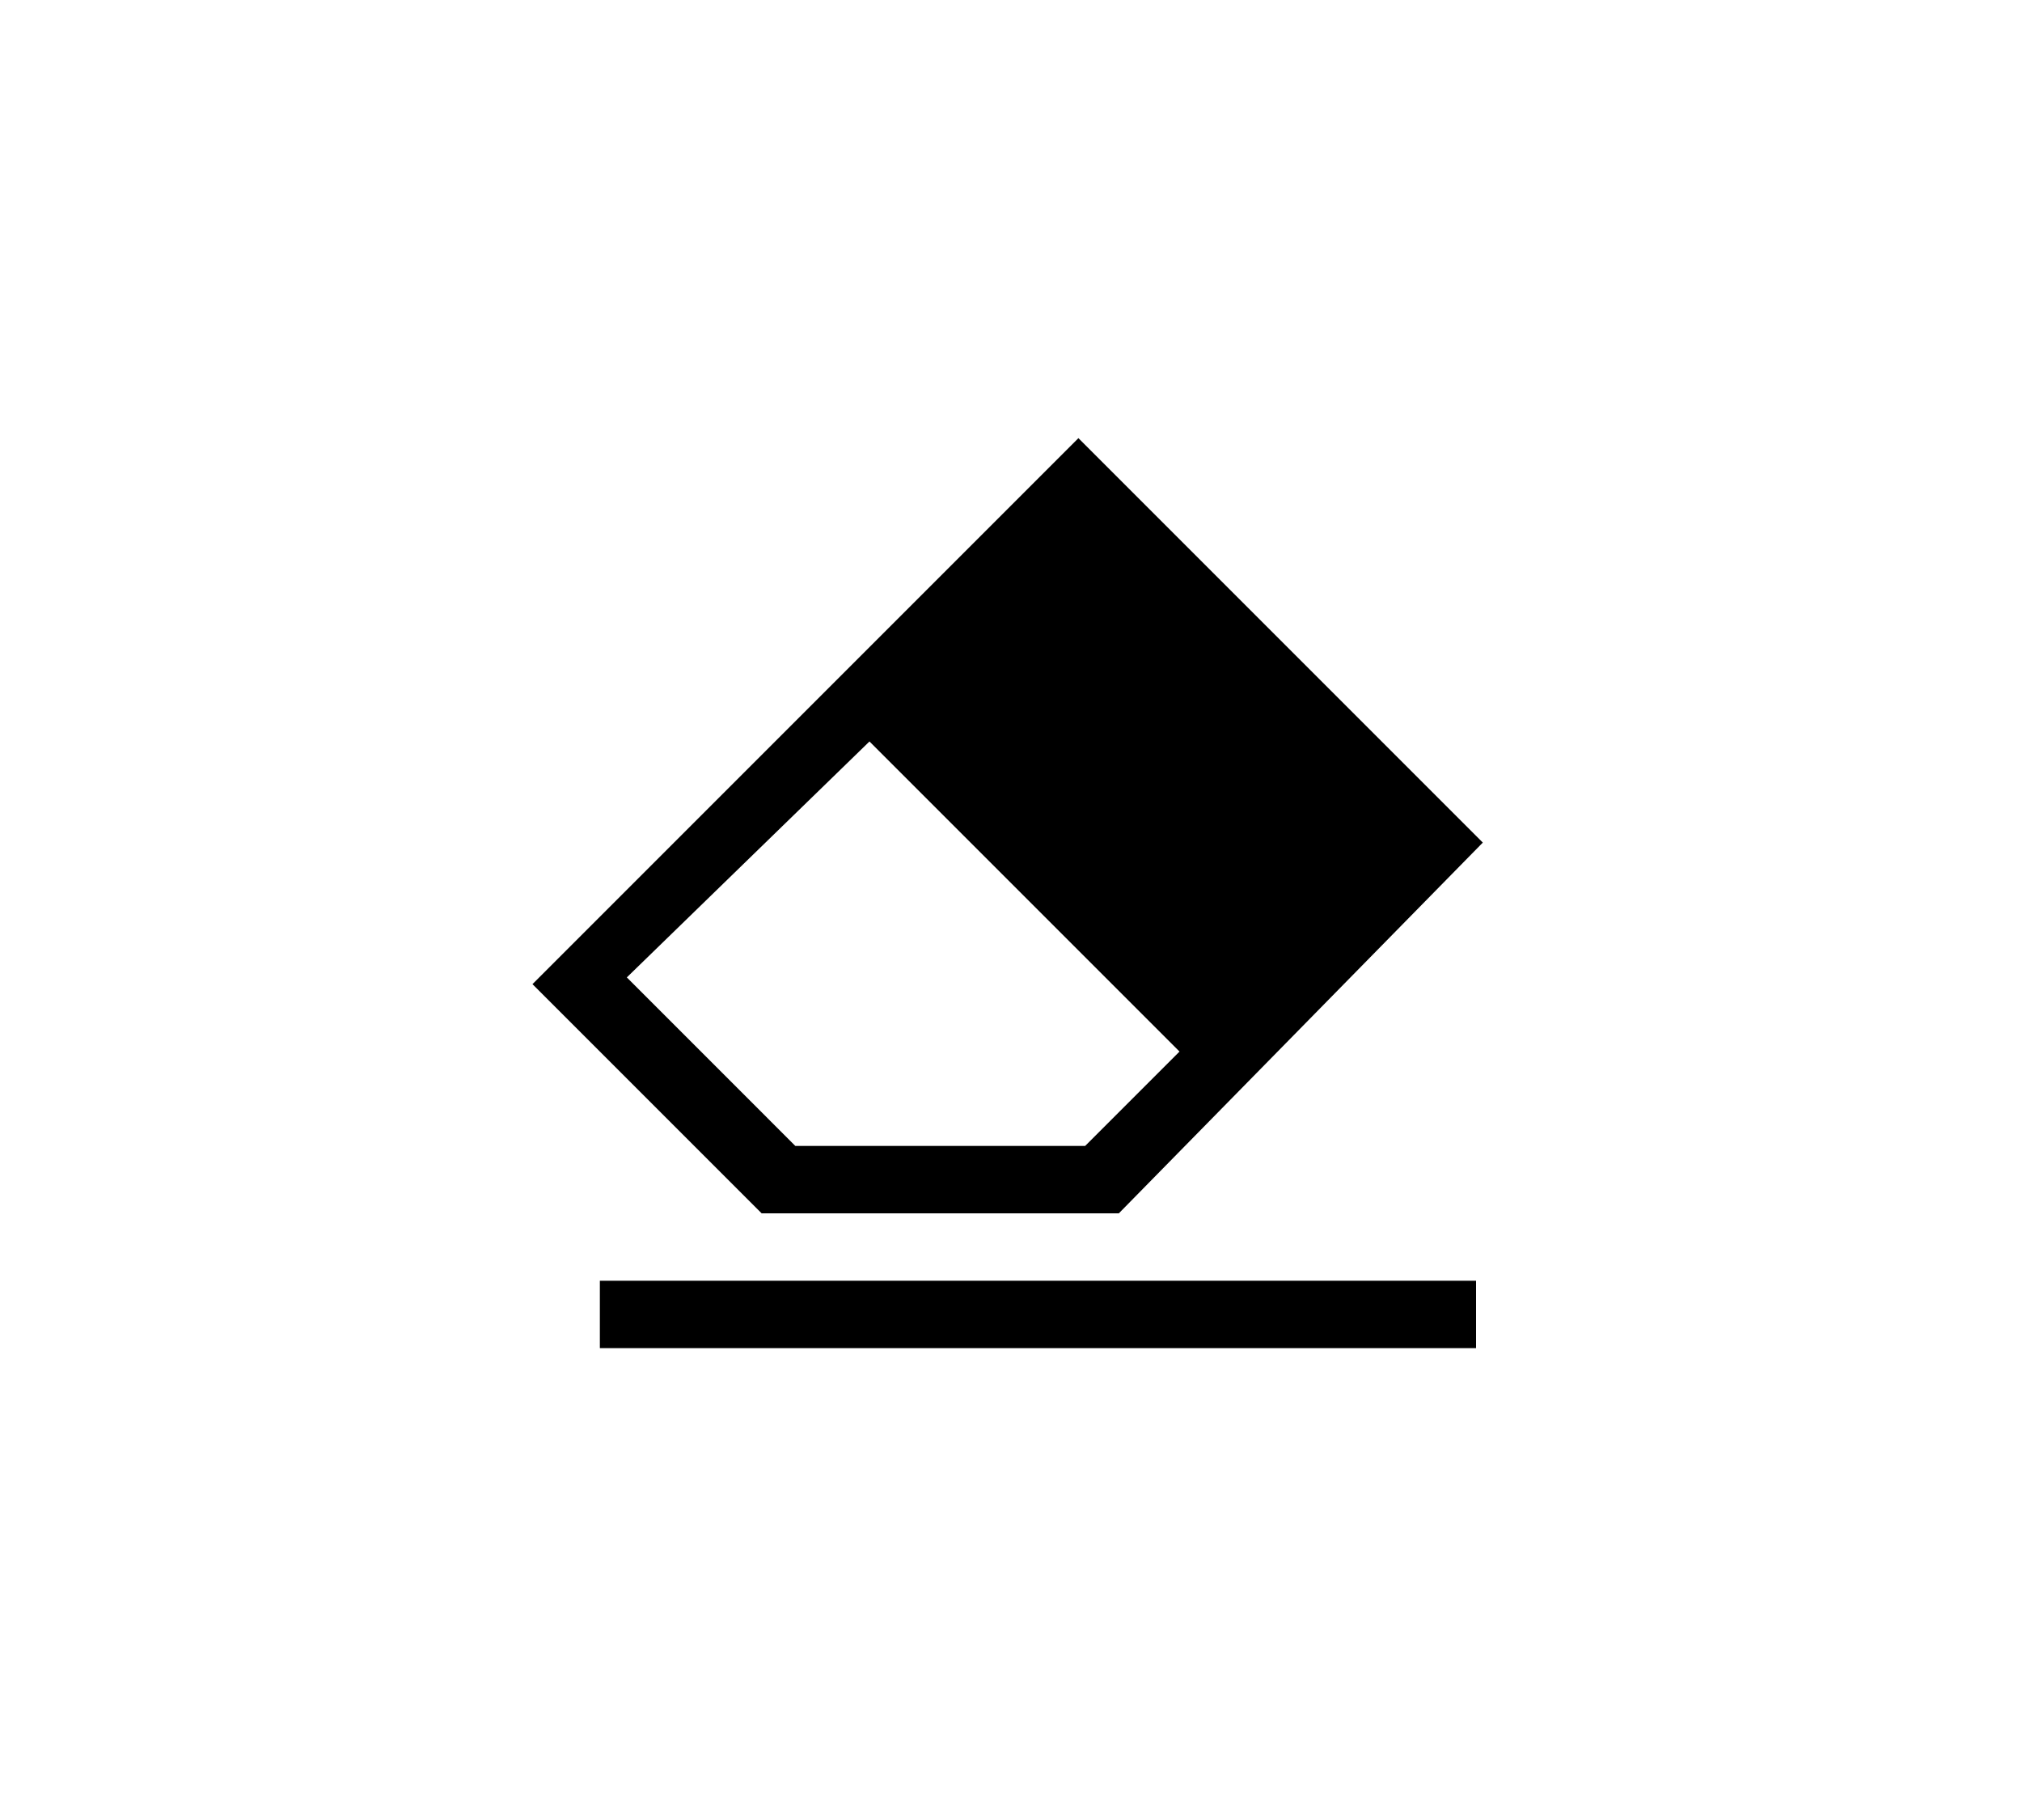 <svg version="1.1" id="图层_1" xmlns="http://www.w3.org/2000/svg" xmlns:xlink="http://www.w3.org/1999/xlink" x="0px" y="0px" viewBox="0 0 30 27" style="enable-background:new 0 0 30 27;" xml:space="preserve">
<title>清除格式 1x</title>
<desc>Created with Sketch.</desc>
<g id="Page-1">
  <g id="清除格式-1x">
    <g id="btn4" transform="translate(8, 6)">
      <path id="Combined-Shape" d="M7.8,12H4.1H3.3l-3.4-3.4l8.1-8.1l6,6L8.6,12H7.8z M8.1,11l1.4-1.4L4.9,5L1.3,8.5
        L3.8,11H8.1z M0.9,13h13v1h-13V13z"></path>
    </g>
  </g>
</g>
</svg>
